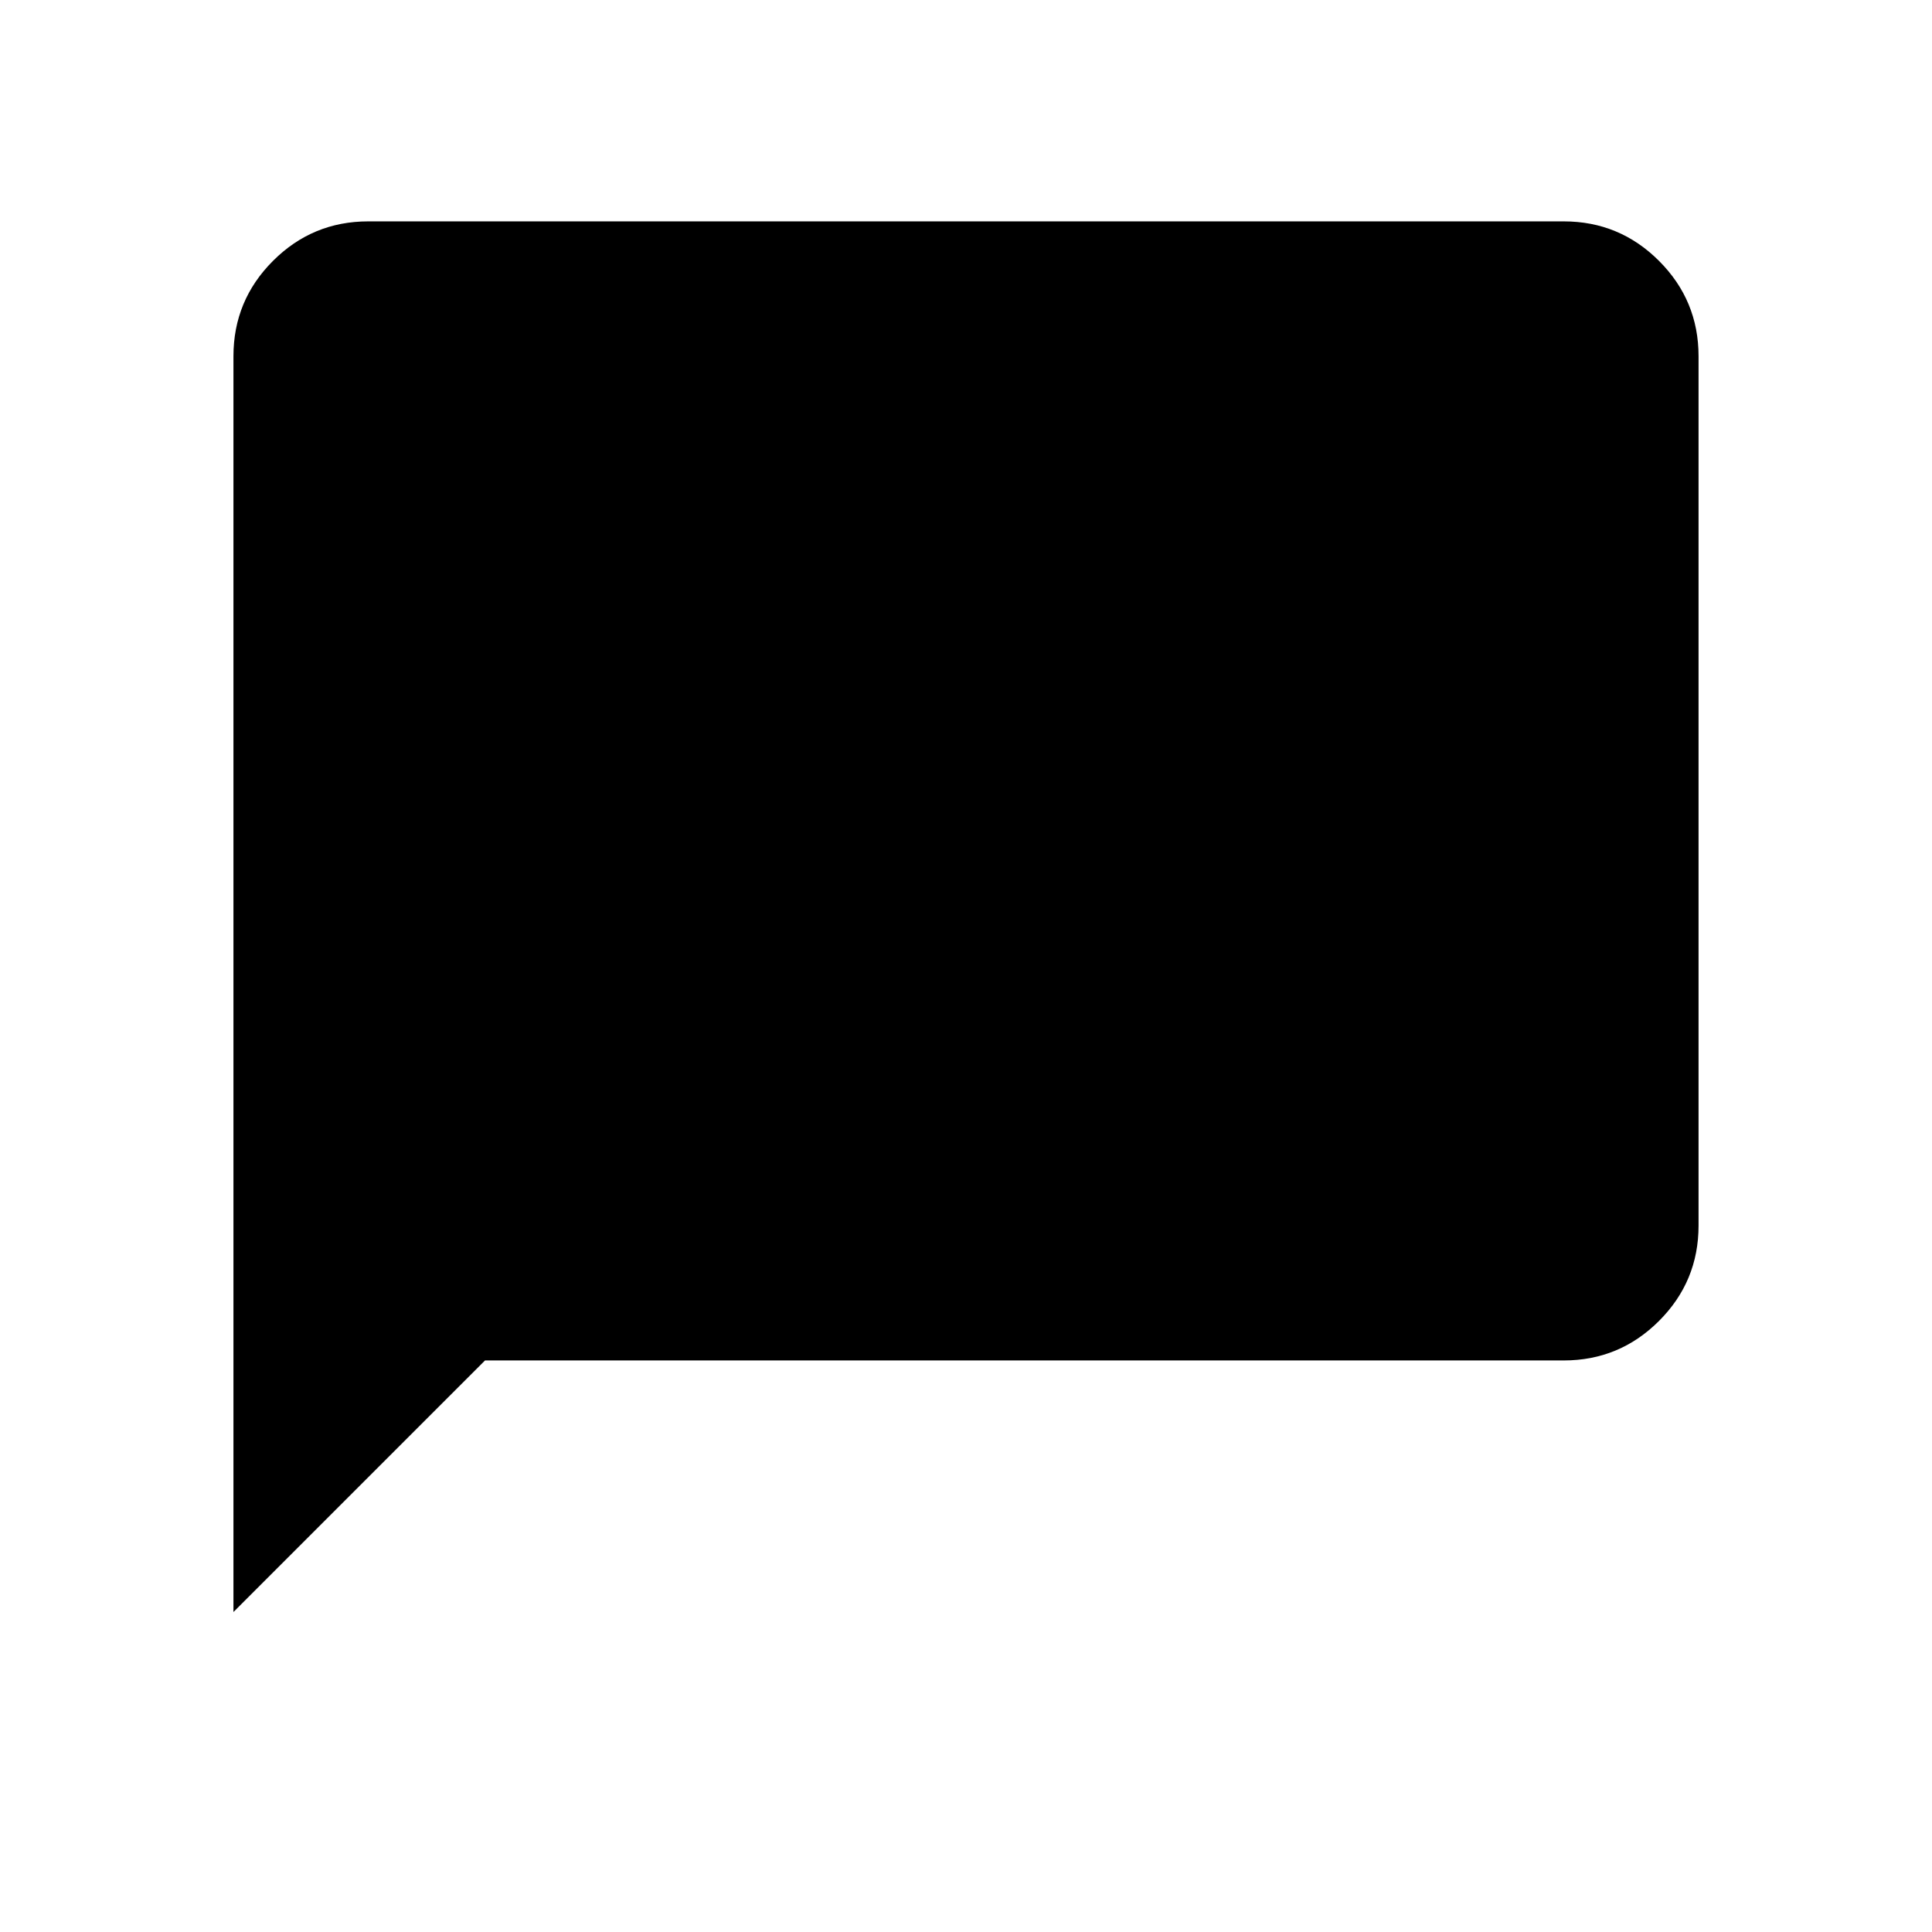 <svg xmlns="http://www.w3.org/2000/svg" height="48" viewBox="0 -960 960 960" width="48"><path d="M116-159v-624q0-27.72 19.64-47.36Q155.27-850 183-850h594q27.72 0 47.36 19.64T844-783v432q0 27.73-19.64 47.36Q804.72-284 777-284H241L116-159Z"/></svg>
